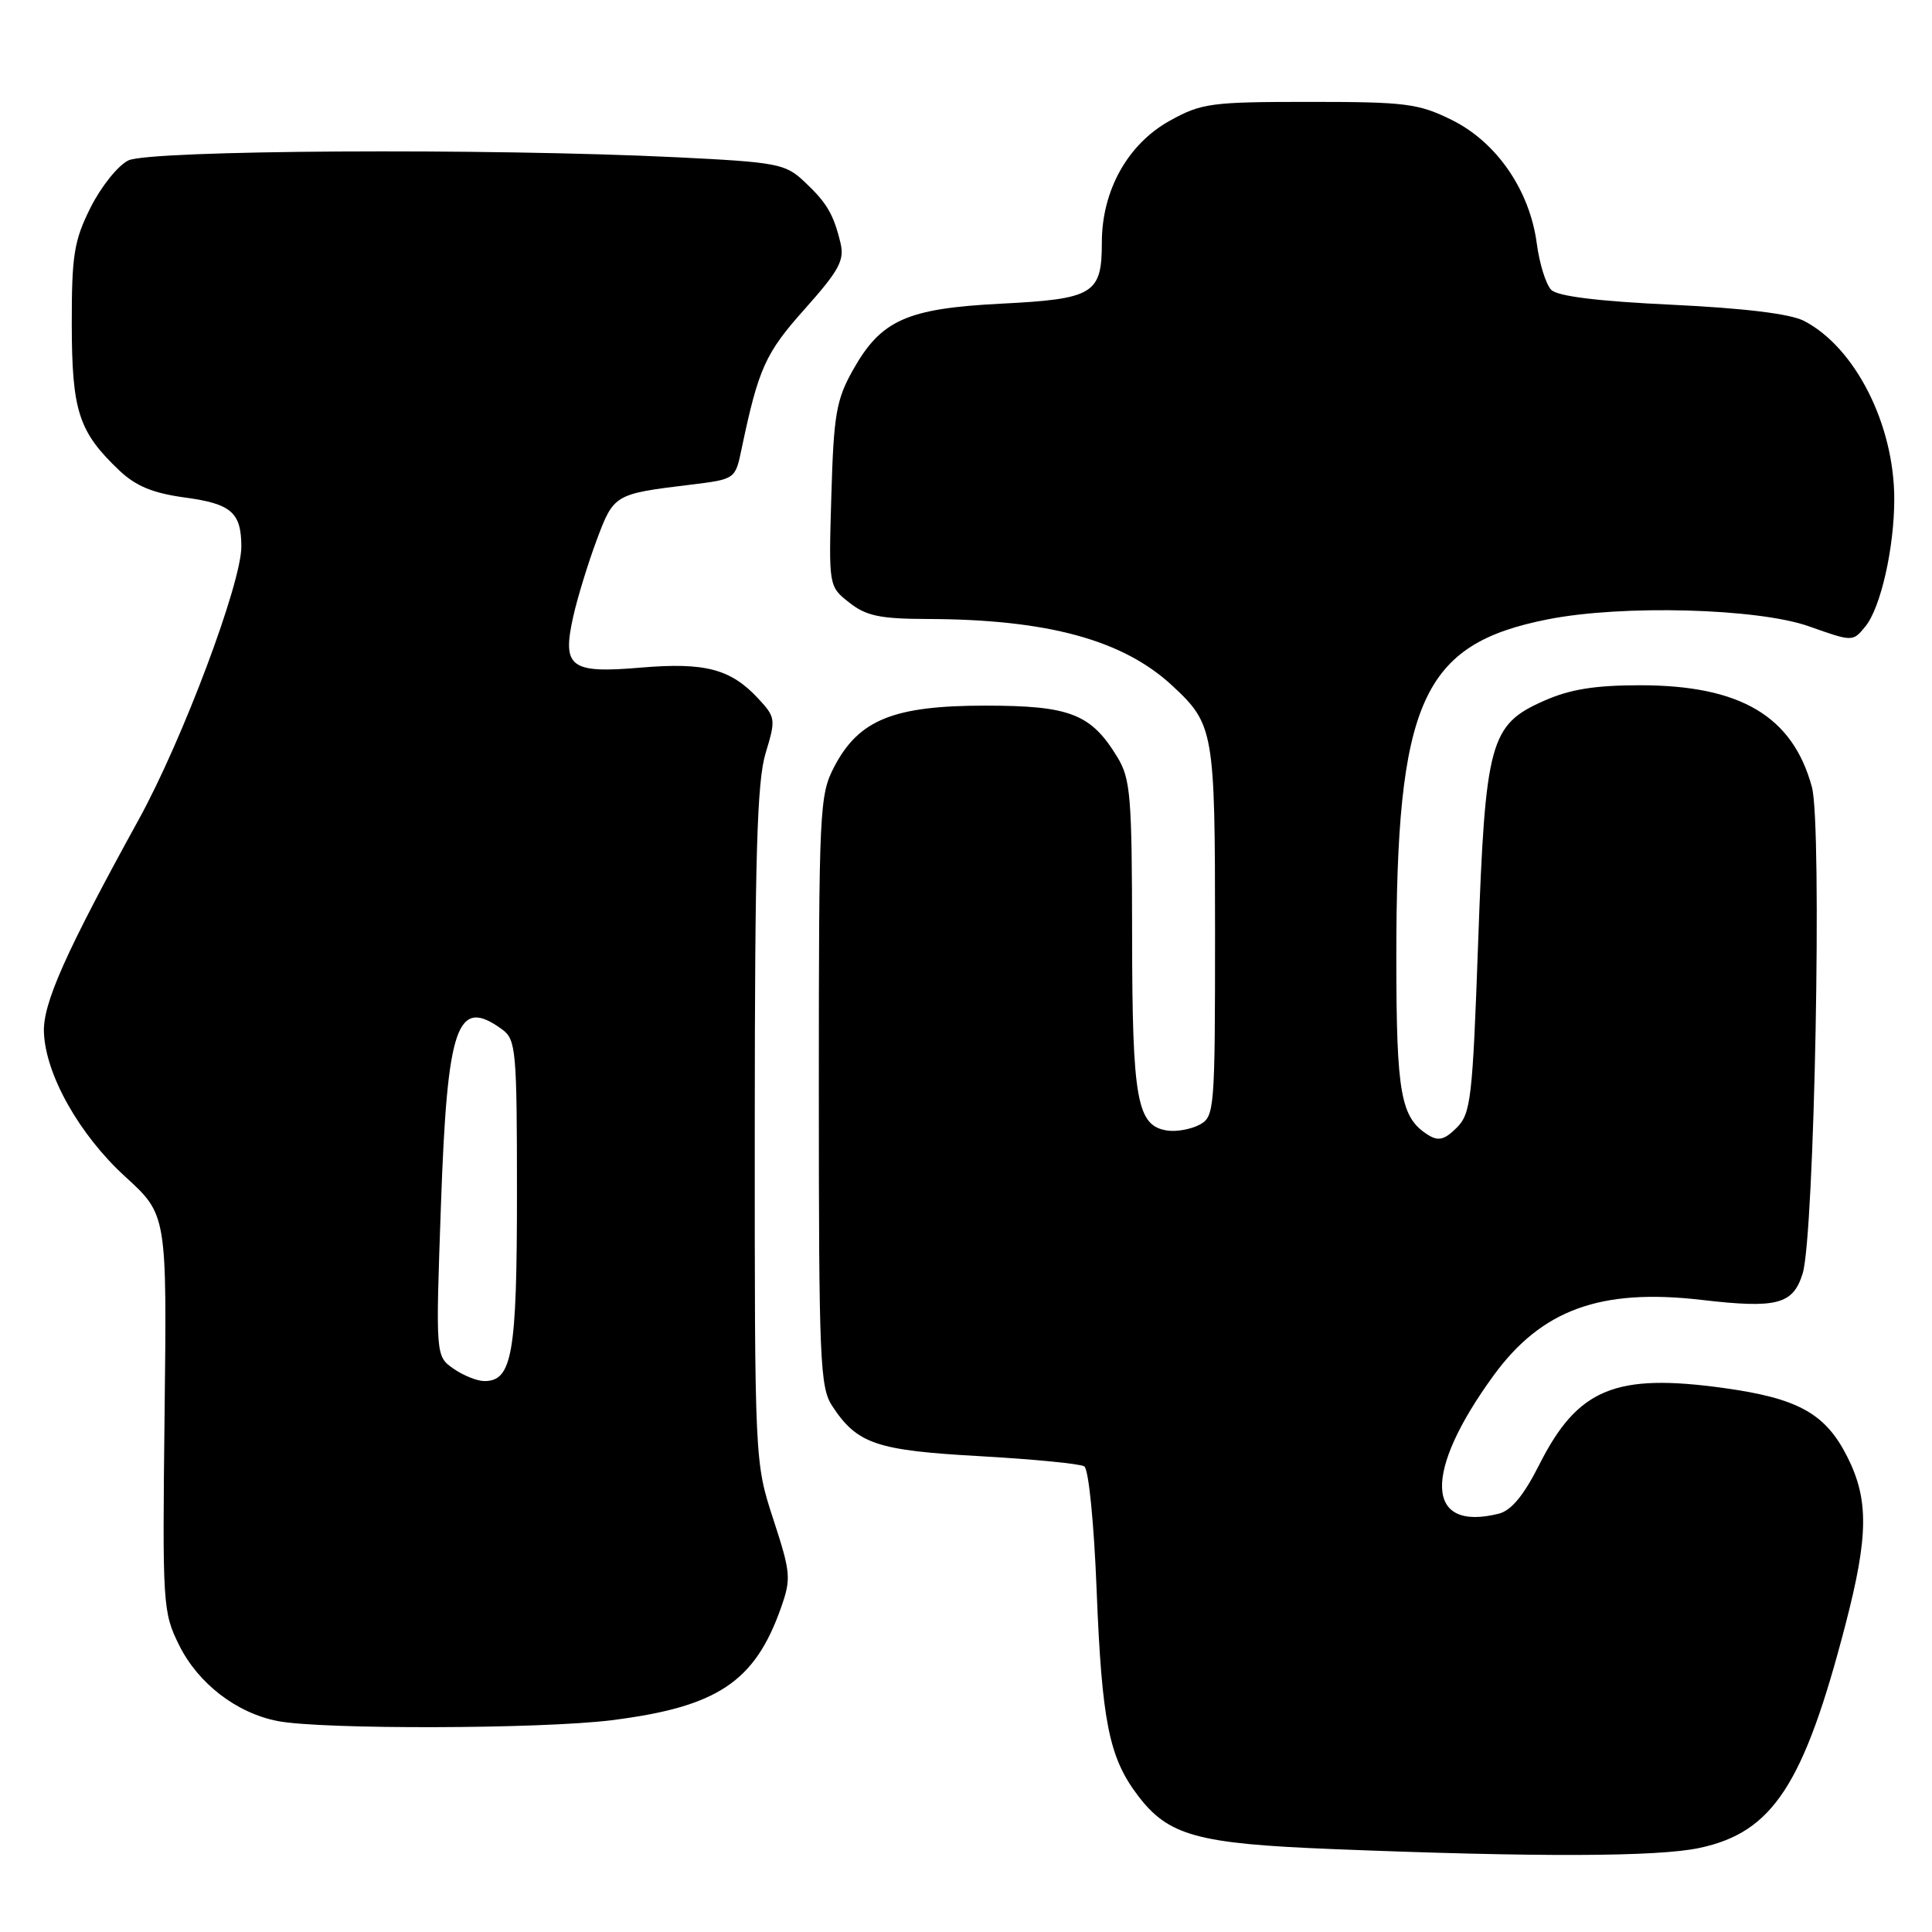 <?xml version="1.0" encoding="UTF-8" standalone="no"?>
<!DOCTYPE svg PUBLIC "-//W3C//DTD SVG 1.1//EN" "http://www.w3.org/Graphics/SVG/1.1/DTD/svg11.dtd" >
<svg xmlns="http://www.w3.org/2000/svg" xmlns:xlink="http://www.w3.org/1999/xlink" version="1.1" viewBox="0 0 256 256">
 <g >
 <path fill="currentColor"
d=" M 225.20 244.86 C 234.91 242.79 239.02 236.49 244.54 215.24 C 247.59 203.50 247.64 198.68 244.75 192.98 C 241.87 187.30 238.26 185.29 228.48 183.93 C 214.02 181.92 209.06 183.98 203.96 194.08 C 201.91 198.15 200.25 200.15 198.60 200.57 C 188.84 203.01 188.54 195.12 197.90 182.27 C 204.27 173.53 212.07 170.69 225.44 172.24 C 235.47 173.41 237.58 172.86 238.86 168.75 C 240.43 163.70 241.46 109.39 240.09 104.30 C 237.55 94.91 230.64 90.81 217.37 90.80 C 211.33 90.80 208.04 91.33 204.59 92.86 C 197.41 96.03 196.81 98.24 195.86 124.94 C 195.12 145.62 194.90 147.55 193.02 149.43 C 191.41 151.03 190.60 151.24 189.24 150.39 C 185.60 148.11 185.03 144.98 185.02 127.00 C 185.01 92.92 188.39 85.35 205.12 82.06 C 214.99 80.11 232.92 80.60 239.69 82.99 C 245.50 85.05 245.50 85.05 247.17 83.01 C 249.20 80.54 251.00 72.60 251.00 66.13 C 251.00 56.25 245.82 46.03 239.04 42.52 C 237.22 41.58 231.15 40.84 221.54 40.38 C 211.76 39.92 206.40 39.26 205.55 38.41 C 204.85 37.71 203.98 34.93 203.63 32.25 C 202.69 25.19 198.30 18.82 192.36 15.89 C 187.94 13.71 186.25 13.50 173.50 13.50 C 160.43 13.50 159.20 13.67 155.00 16.00 C 149.43 19.09 146.00 25.24 146.00 32.14 C 146.00 38.96 144.91 39.62 132.61 40.24 C 120.13 40.88 116.73 42.41 113.01 49.05 C 110.81 52.97 110.47 54.94 110.16 65.60 C 109.80 77.70 109.80 77.70 112.54 79.85 C 114.78 81.62 116.63 82.00 122.88 82.02 C 138.79 82.06 148.81 84.79 155.34 90.86 C 160.85 95.98 161.00 96.87 161.00 123.42 C 161.00 147.11 160.93 147.97 158.95 149.03 C 157.82 149.63 155.92 149.98 154.72 149.81 C 150.65 149.23 150.03 145.85 150.01 124.00 C 149.99 105.46 149.81 103.19 148.04 100.30 C 144.56 94.58 141.77 93.50 130.54 93.50 C 118.42 93.50 113.82 95.36 110.56 101.56 C 108.58 105.35 108.50 107.03 108.50 144.54 C 108.50 180.16 108.65 183.83 110.26 186.28 C 113.57 191.33 116.10 192.19 129.84 192.95 C 136.89 193.35 143.11 193.95 143.67 194.30 C 144.25 194.65 144.96 201.79 145.31 210.71 C 146.00 228.10 146.95 232.85 150.73 237.86 C 154.80 243.25 158.56 244.29 176.50 245.01 C 203.64 246.10 219.67 246.05 225.20 244.86 Z  M 81.02 227.94 C 95.04 226.18 100.02 222.88 103.49 213.02 C 104.85 209.17 104.78 208.39 102.47 201.32 C 100.00 193.74 100.00 193.74 100.01 149.12 C 100.02 113.46 100.31 103.56 101.44 99.82 C 102.81 95.31 102.78 95.05 100.47 92.56 C 96.83 88.64 93.43 87.74 84.92 88.46 C 75.54 89.26 74.45 88.44 75.96 81.68 C 76.52 79.18 77.92 74.63 79.06 71.57 C 81.33 65.50 81.42 65.45 91.46 64.23 C 97.43 63.50 97.43 63.50 98.26 59.50 C 100.51 48.79 101.40 46.80 106.65 40.93 C 111.19 35.83 111.92 34.49 111.37 32.20 C 110.45 28.37 109.55 26.84 106.53 24.02 C 104.06 21.70 102.93 21.49 89.69 20.84 C 64.69 19.62 19.80 19.88 17.00 21.26 C 15.62 21.94 13.38 24.75 12.00 27.50 C 9.81 31.89 9.50 33.78 9.51 43.00 C 9.53 54.48 10.42 57.21 15.79 62.32 C 17.99 64.41 20.24 65.34 24.47 65.92 C 30.64 66.75 31.96 67.89 31.98 72.40 C 32.01 77.23 24.19 98.04 18.39 108.58 C 8.68 126.22 5.67 132.97 5.82 136.79 C 6.03 142.40 10.51 150.36 16.60 155.92 C 22.12 160.96 22.12 160.96 21.81 187.23 C 21.51 212.73 21.57 213.63 23.74 218.00 C 26.26 223.08 31.34 226.99 36.80 228.05 C 42.63 229.18 71.68 229.11 81.02 227.94 Z  M 60.08 181.35 C 57.72 179.69 57.72 179.69 58.43 159.60 C 59.27 135.73 60.56 132.03 66.56 136.42 C 68.37 137.75 68.50 139.20 68.50 158.17 C 68.50 179.37 67.87 183.00 64.19 183.00 C 63.23 183.00 61.38 182.26 60.08 181.35 Z "/>
</g>
</svg>
